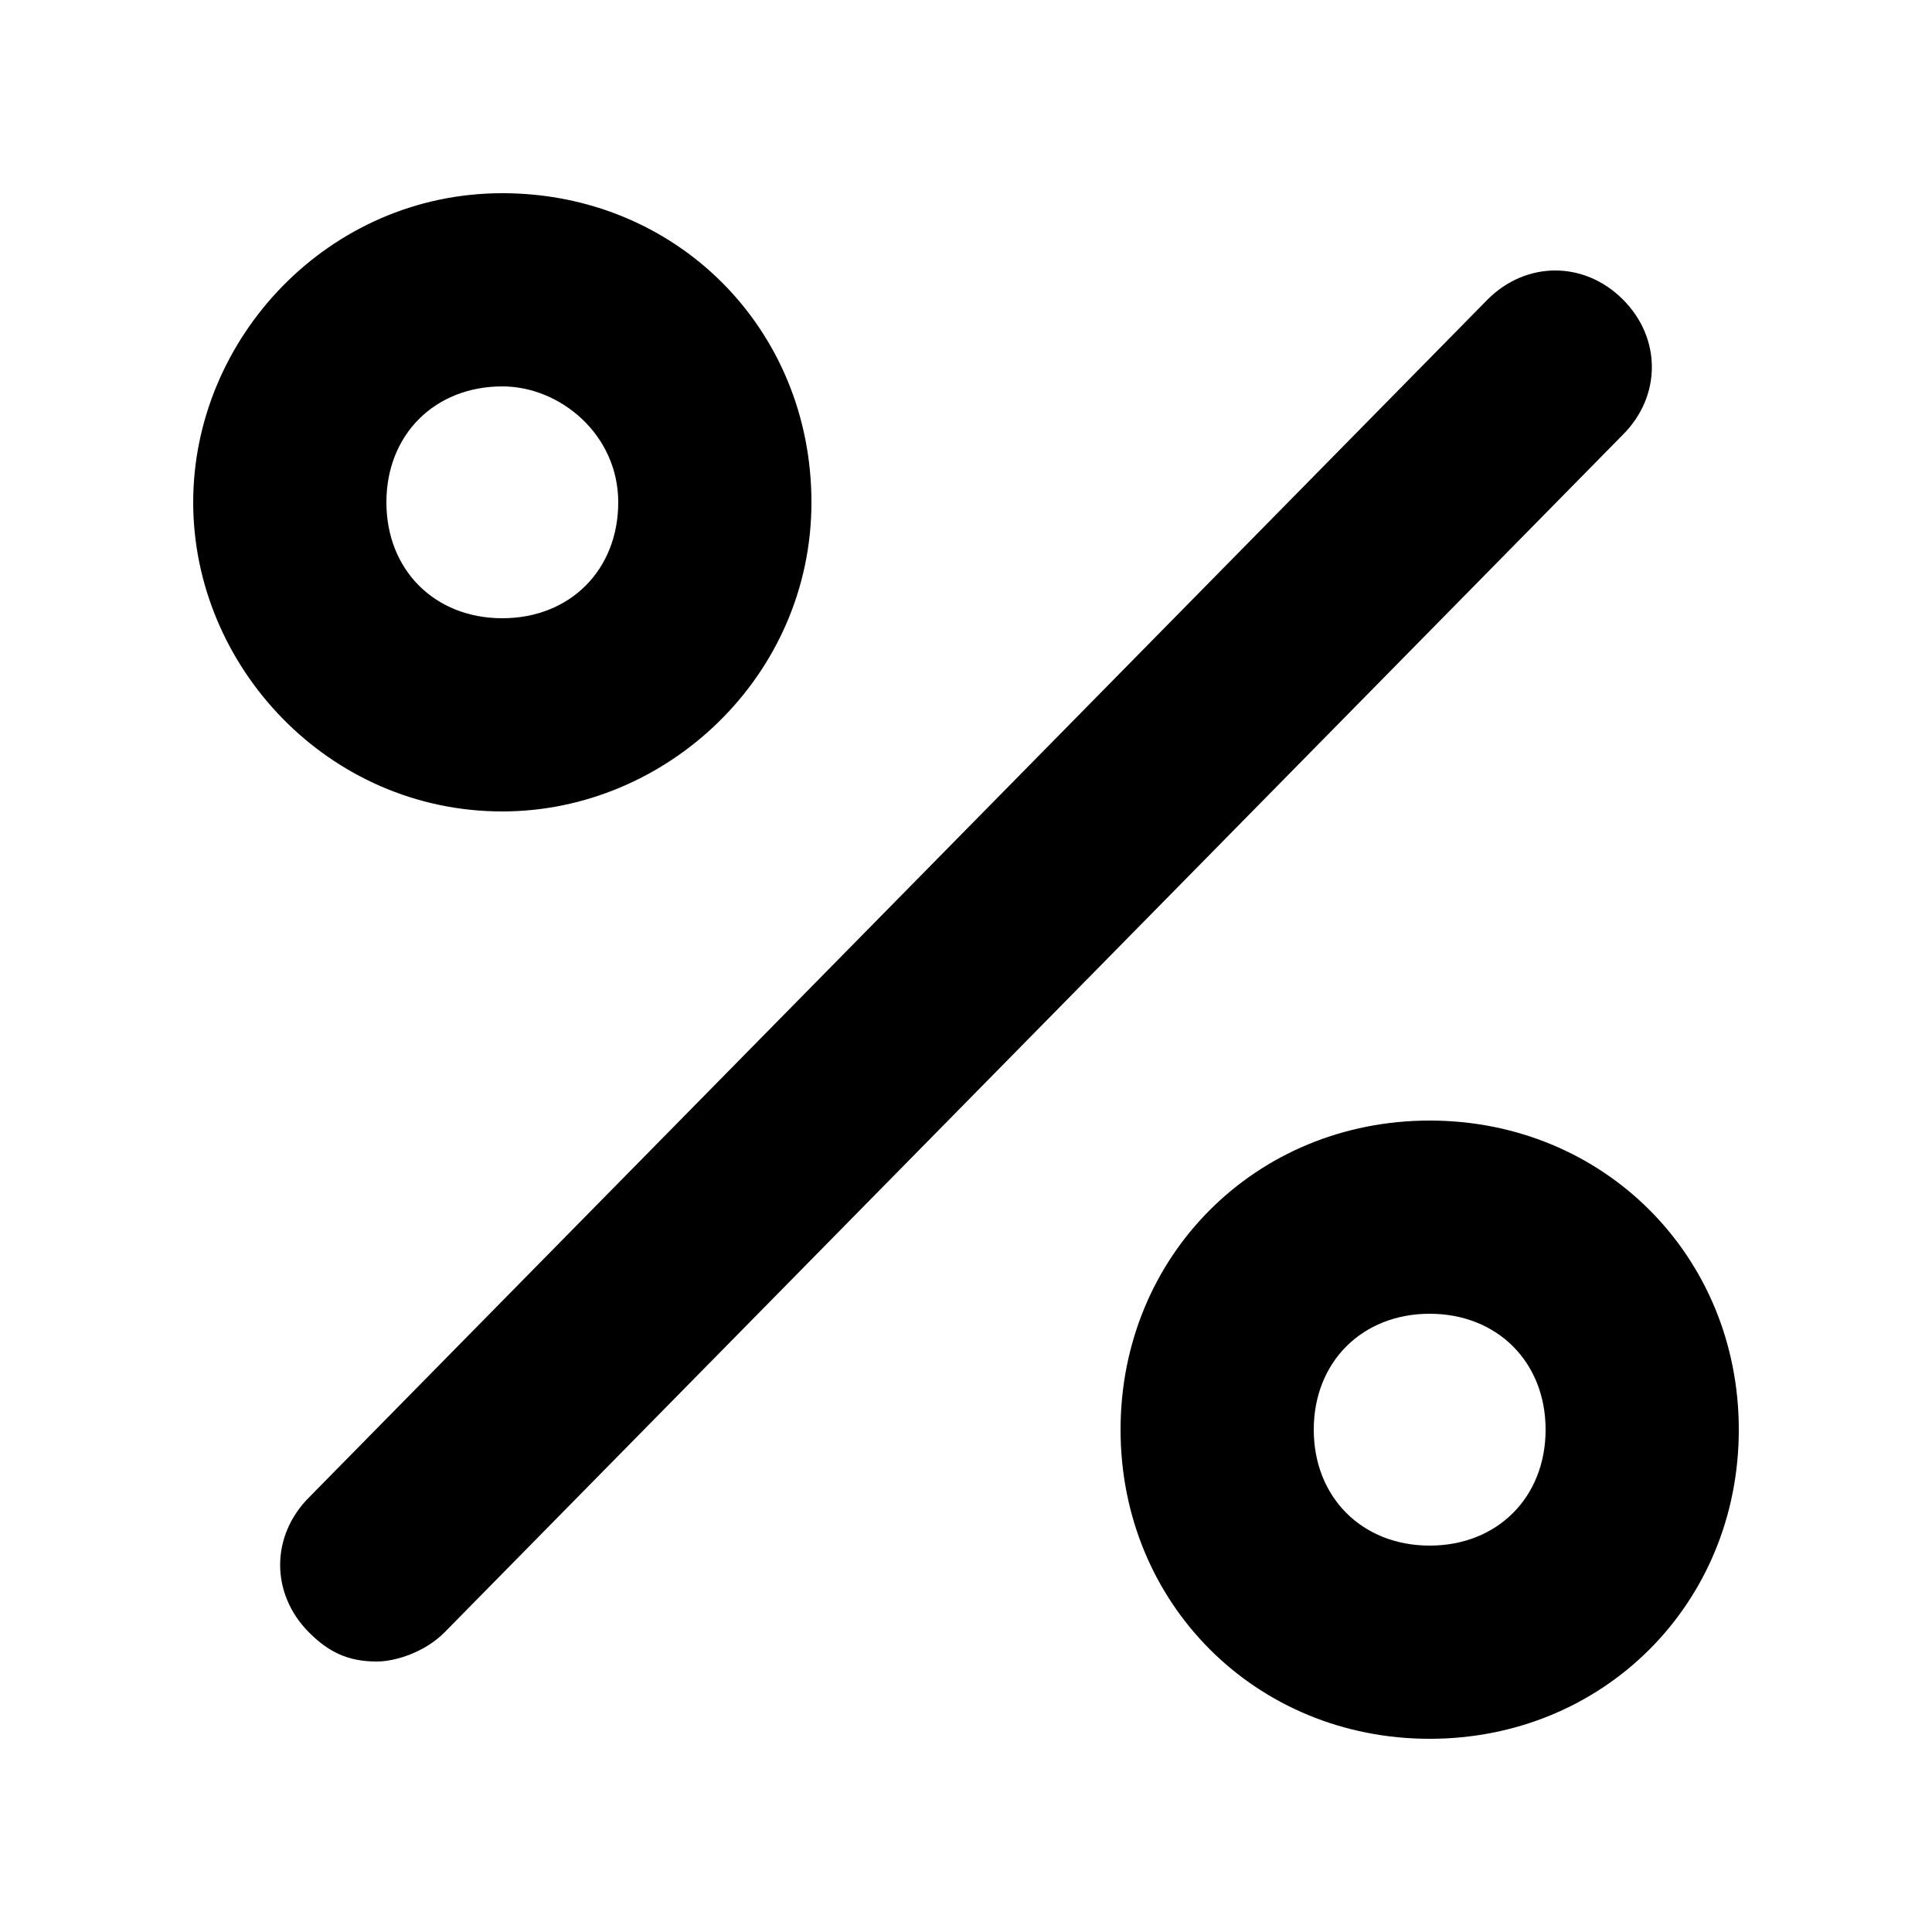 <!-- Generated by IcoMoon.io -->
<svg version="1.1" xmlns="http://www.w3.org/2000/svg" width="32" height="32" viewBox="0 0 32 32">
<path d="M6.24 27.52c-0.48 0-0.8-0.16-1.12-0.48-0.64-0.64-0.64-1.6 0-2.24l19.52-19.84c0.64-0.64 1.6-0.64 2.24 0s0.64 1.6 0 2.24l-19.52 19.84c-0.32 0.32-0.8 0.48-1.12 0.48z"></path>
<path d="M8.32 13.44c-2.88 0-5.12-2.4-5.12-5.12s2.24-5.12 5.12-5.12c2.88 0 5.12 2.24 5.12 5.12s-2.4 5.12-5.12 5.12zM8.32 6.4c-1.12 0-1.92 0.8-1.92 1.92s0.8 1.92 1.92 1.92c1.12 0 1.92-0.8 1.92-1.92s-0.96-1.92-1.92-1.92z"></path>
<path d="M23.68 28.8c-2.88 0-5.12-2.24-5.12-5.12s2.24-5.12 5.12-5.12 5.12 2.24 5.12 5.12c0 2.88-2.24 5.12-5.12 5.12zM23.68 21.76c-1.12 0-1.92 0.8-1.92 1.92s0.8 1.92 1.92 1.92 1.92-0.8 1.92-1.92-0.8-1.92-1.92-1.92z"></path>
</svg>
